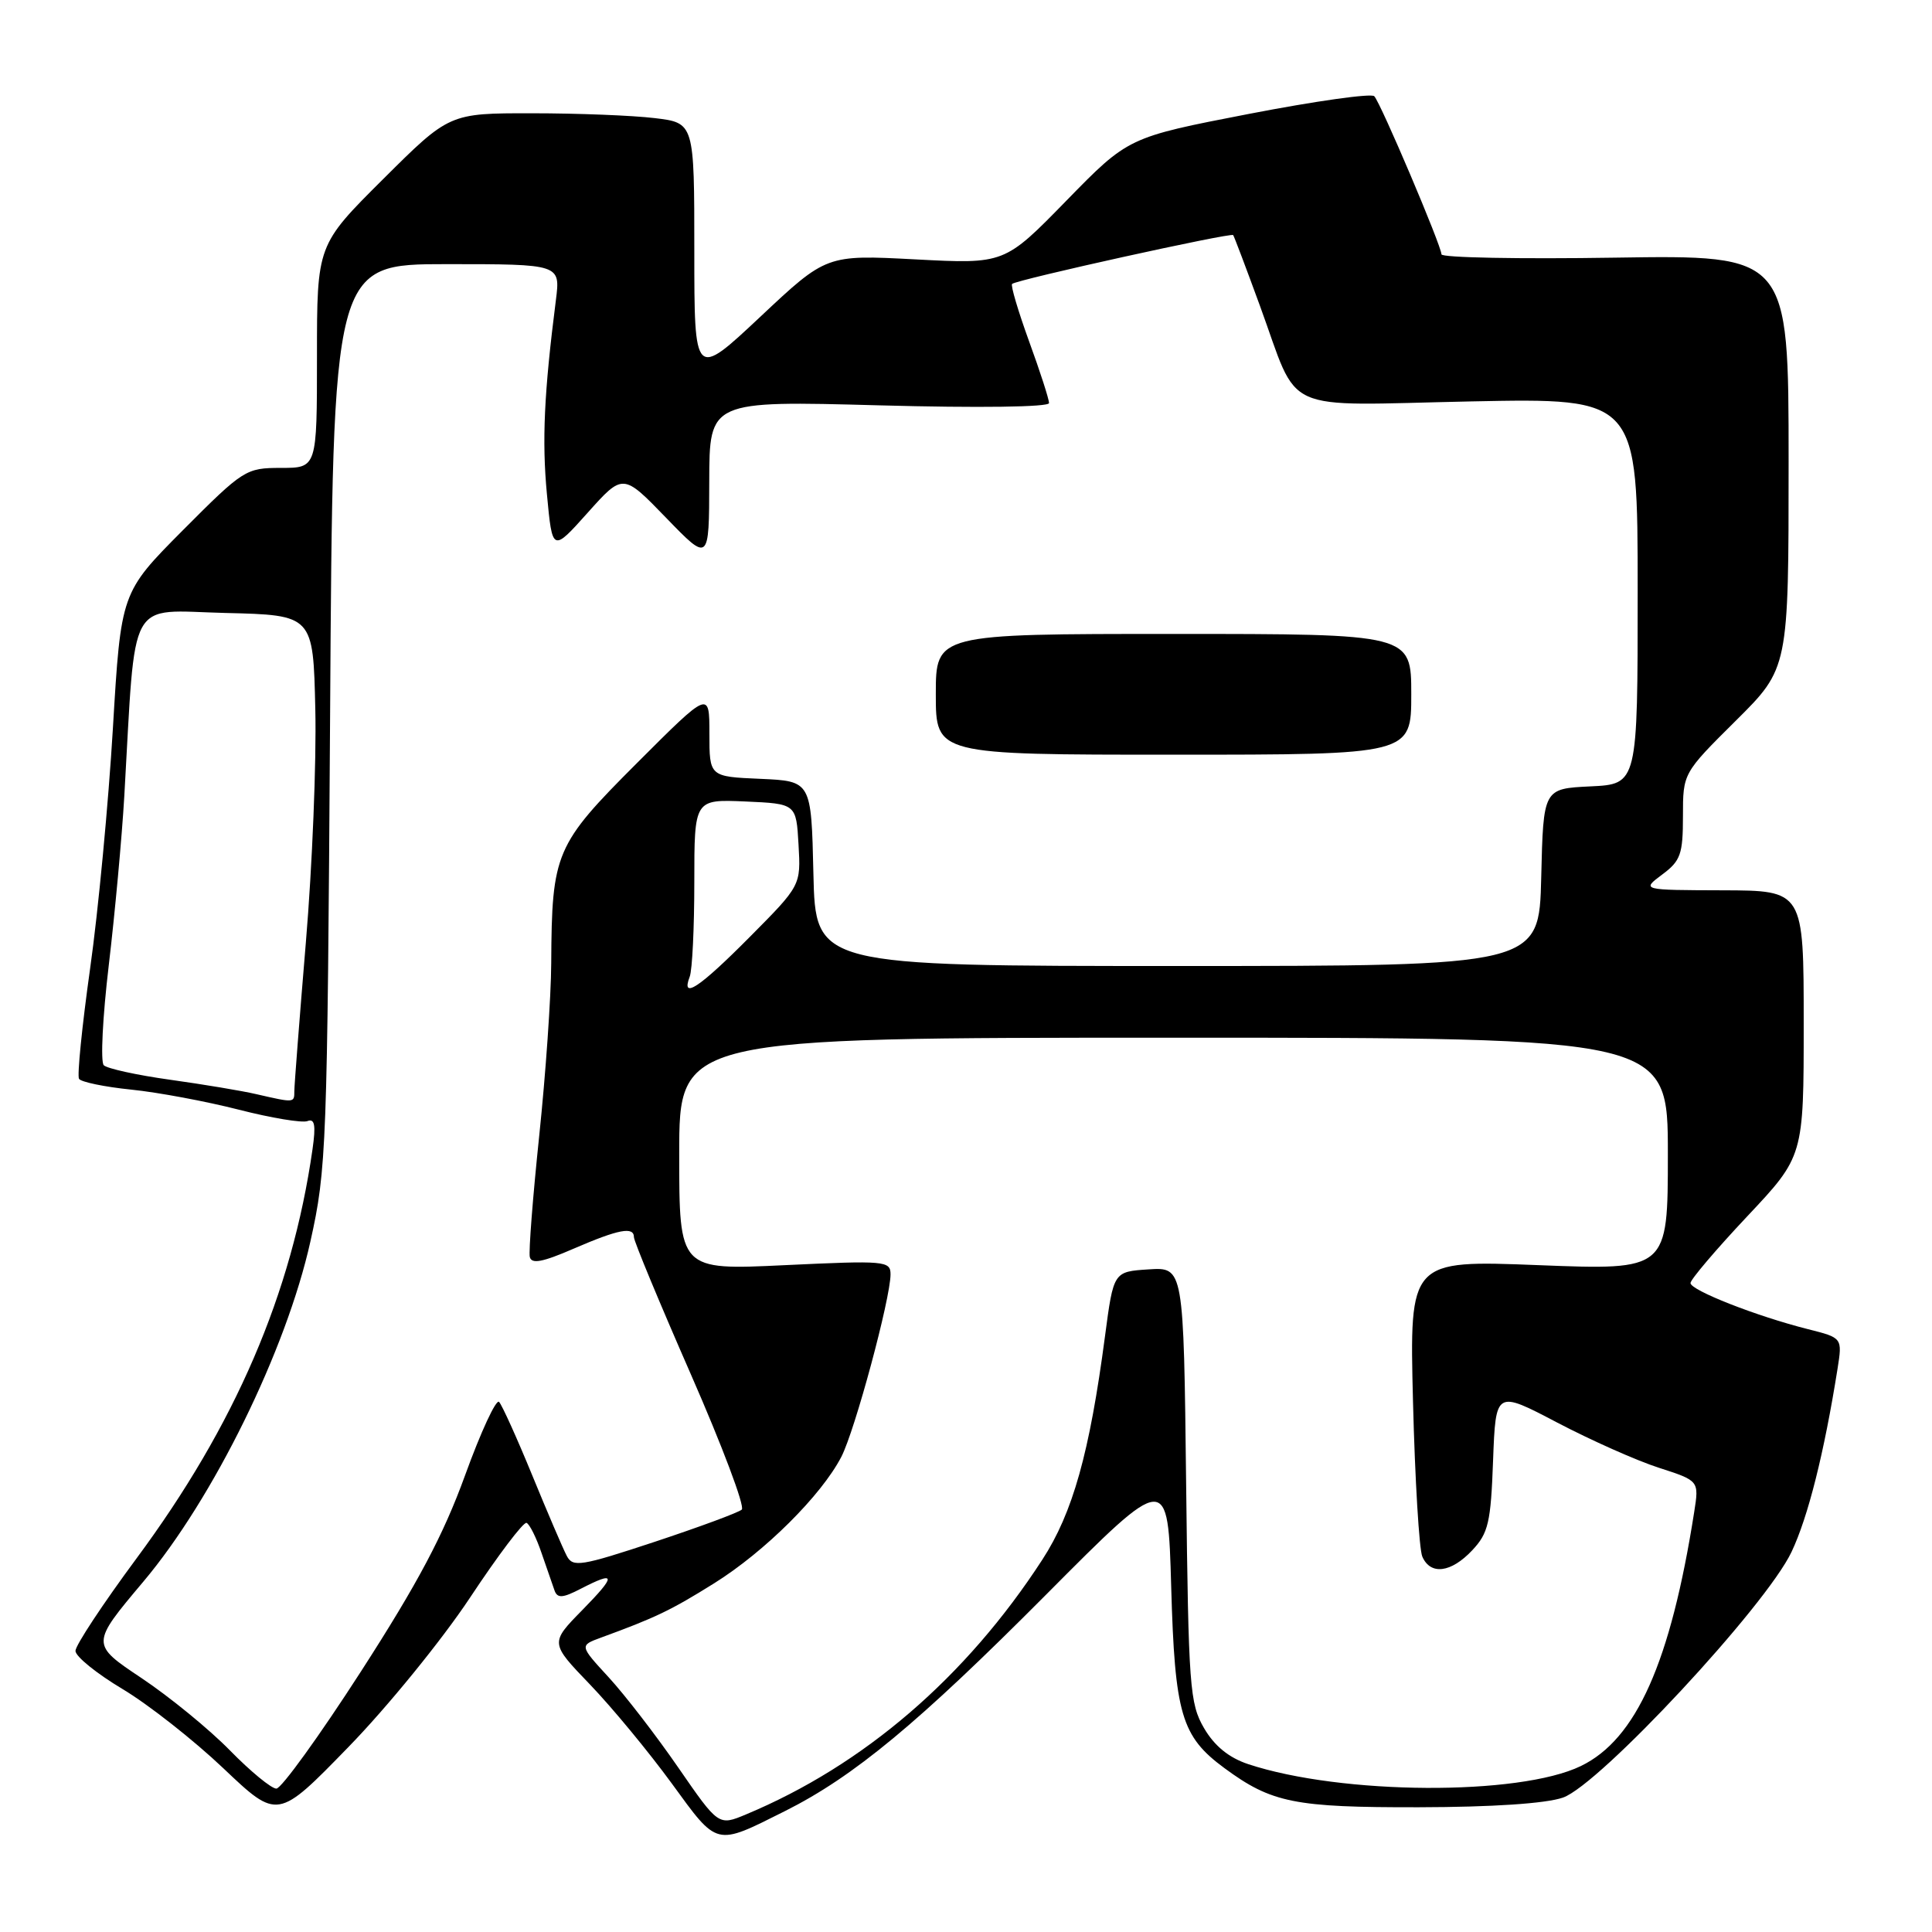 <?xml version="1.0" encoding="UTF-8" standalone="no"?>
<!DOCTYPE svg PUBLIC "-//W3C//DTD SVG 1.1//EN" "http://www.w3.org/Graphics/SVG/1.1/DTD/svg11.dtd" >
<svg xmlns="http://www.w3.org/2000/svg" xmlns:xlink="http://www.w3.org/1999/xlink" version="1.1" viewBox="0 0 256 256">
 <g >
 <path fill="currentColor"
d=" M 104.01 239.98 C 113.14 235.40 121.68 228.32 138.63 211.28 C 154.76 195.06 154.76 195.06 155.19 210.28 C 155.67 227.17 156.53 230.08 162.25 234.29 C 168.50 238.89 171.54 239.50 188.00 239.47 C 197.74 239.45 204.84 238.98 207.10 238.19 C 211.94 236.51 234.01 212.79 237.39 205.63 C 239.59 200.98 241.71 192.52 243.48 181.39 C 244.13 177.27 244.13 177.27 239.56 176.12 C 232.74 174.40 224.00 170.97 224.00 170.01 C 224.00 169.55 227.37 165.58 231.50 161.19 C 239.00 153.22 239.00 153.22 239.00 135.61 C 239.00 118.00 239.00 118.00 228.25 117.97 C 217.50 117.94 217.50 117.94 220.25 115.88 C 222.69 114.07 223.00 113.19 223.00 108.14 C 223.00 102.45 223.00 102.45 230.00 95.50 C 237.00 88.55 237.00 88.55 237.00 61.17 C 237.00 33.79 237.00 33.79 214.00 34.14 C 201.35 34.34 191.00 34.14 191.00 33.70 C 191.00 32.59 182.97 13.68 182.10 12.75 C 181.72 12.34 174.23 13.40 165.45 15.10 C 149.50 18.19 149.50 18.19 141.30 26.59 C 133.10 34.99 133.10 34.99 121.30 34.37 C 109.50 33.75 109.50 33.75 100.75 41.97 C 92.00 50.18 92.00 50.18 92.00 33.23 C 92.00 16.28 92.00 16.28 86.75 15.65 C 83.86 15.30 76.56 15.01 70.52 15.01 C 59.54 15.00 59.54 15.00 50.77 23.73 C 42.00 32.46 42.00 32.46 42.00 47.23 C 42.00 62.00 42.00 62.00 37.23 62.00 C 32.58 62.00 32.24 62.22 24.24 70.25 C 16.03 78.51 16.03 78.51 14.96 96.50 C 14.37 106.40 13.02 120.73 11.94 128.34 C 10.87 135.96 10.21 142.53 10.47 142.95 C 10.73 143.37 13.84 144.02 17.39 144.38 C 20.93 144.74 27.35 145.94 31.65 147.04 C 35.95 148.14 40.04 148.82 40.74 148.55 C 41.70 148.18 41.87 149.08 41.41 152.28 C 38.68 171.39 31.16 188.86 18.08 206.51 C 13.64 212.51 10.00 218.02 10.00 218.75 C 10.00 219.49 12.80 221.75 16.21 223.79 C 19.63 225.83 25.66 230.57 29.61 234.32 C 36.79 241.13 36.79 241.13 46.14 231.52 C 51.29 226.24 58.55 217.32 62.27 211.71 C 65.99 206.09 69.36 201.63 69.77 201.79 C 70.17 201.95 71.07 203.75 71.76 205.79 C 72.46 207.83 73.24 210.08 73.49 210.78 C 73.87 211.80 74.58 211.75 76.93 210.53 C 81.66 208.09 81.71 208.70 77.15 213.35 C 72.88 217.70 72.88 217.70 78.19 223.22 C 81.11 226.26 85.97 232.15 89.00 236.30 C 95.15 244.74 94.72 244.63 104.01 239.98 Z  M 89.88 234.22 C 86.95 229.97 82.81 224.60 80.67 222.27 C 76.78 218.04 76.78 218.04 79.64 216.99 C 86.86 214.35 88.89 213.38 94.62 209.80 C 101.33 205.61 108.83 198.15 111.48 193.04 C 113.28 189.56 118.00 172.05 118.00 168.86 C 118.00 167.07 117.29 167.01 104.00 167.64 C 90.00 168.31 90.00 168.31 90.00 152.90 C 90.00 137.50 90.00 137.50 155.50 137.50 C 221.00 137.50 221.00 137.50 221.00 152.91 C 221.00 168.31 221.00 168.31 203.88 167.64 C 186.76 166.97 186.76 166.97 187.23 185.73 C 187.49 196.05 188.05 205.29 188.46 206.25 C 189.54 208.75 192.27 208.41 195.08 205.42 C 197.22 203.14 197.54 201.75 197.84 193.53 C 198.19 184.22 198.19 184.22 206.34 188.50 C 210.83 190.85 216.89 193.55 219.82 194.49 C 225.14 196.21 225.14 196.21 224.49 200.35 C 221.36 220.27 216.82 230.46 209.47 234.01 C 201.28 237.98 177.75 237.84 165.40 233.76 C 162.84 232.91 160.93 231.36 159.55 229.00 C 157.64 225.73 157.48 223.60 157.17 196.70 C 156.84 167.90 156.84 167.90 152.19 168.20 C 147.55 168.50 147.55 168.50 146.42 177.04 C 144.38 192.51 142.15 200.46 138.11 206.67 C 128.00 222.25 114.44 233.91 98.85 240.42 C 95.21 241.94 95.21 241.94 89.88 234.22 Z  M 30.46 231.93 C 27.73 229.14 22.47 224.84 18.76 222.36 C 12.02 217.86 12.02 217.86 18.99 209.58 C 28.28 198.55 37.93 178.90 41.13 164.50 C 43.27 154.90 43.37 152.09 43.74 94.75 C 44.11 35.00 44.11 35.00 59.19 35.00 C 74.26 35.00 74.26 35.00 73.66 39.75 C 72.09 52.06 71.80 58.39 72.47 65.48 C 73.19 73.17 73.19 73.17 77.87 67.94 C 82.55 62.71 82.55 62.71 88.26 68.61 C 93.96 74.50 93.96 74.50 93.98 63.80 C 94.00 53.10 94.00 53.10 116.50 53.71 C 129.75 54.07 139.00 53.94 139.00 53.41 C 139.01 52.91 137.82 49.23 136.36 45.23 C 134.91 41.23 133.89 37.80 134.11 37.62 C 134.78 37.04 163.13 30.79 163.40 31.15 C 163.54 31.34 165.13 35.55 166.94 40.50 C 172.28 55.09 169.25 53.72 194.91 53.19 C 217.00 52.74 217.00 52.74 217.00 78.32 C 217.00 103.90 217.00 103.90 210.75 104.20 C 204.50 104.50 204.50 104.50 204.22 116.25 C 203.94 128.00 203.94 128.00 156.00 128.00 C 108.06 128.00 108.06 128.00 107.78 115.75 C 107.50 103.50 107.50 103.50 100.75 103.20 C 94.00 102.91 94.00 102.91 94.00 97.21 C 94.00 91.51 94.00 91.51 84.39 101.12 C 73.57 111.94 73.12 112.99 73.04 127.62 C 73.02 132.09 72.30 142.38 71.45 150.49 C 70.60 158.61 70.04 165.83 70.20 166.55 C 70.43 167.52 71.88 167.25 76.00 165.46 C 81.99 162.87 84.00 162.49 84.00 163.94 C 84.00 164.46 87.39 172.63 91.54 182.10 C 95.69 191.57 98.73 199.63 98.29 200.03 C 97.86 200.42 92.66 202.34 86.75 204.30 C 76.98 207.53 75.91 207.70 75.11 206.18 C 74.62 205.26 72.56 200.45 70.53 195.50 C 68.50 190.55 66.52 186.17 66.13 185.76 C 65.74 185.35 63.71 189.73 61.62 195.50 C 58.75 203.40 55.37 209.78 47.82 221.49 C 42.32 230.02 37.28 237.00 36.62 237.00 C 35.96 237.00 33.19 234.72 30.46 231.93 Z  M 187.00 92.00 C 187.00 84.00 187.00 84.00 155.50 84.00 C 124.00 84.00 124.00 84.00 124.00 92.00 C 124.00 100.00 124.00 100.00 155.50 100.00 C 187.00 100.00 187.00 100.00 187.00 92.00 Z  M 34.00 144.99 C 32.08 144.54 26.91 143.68 22.53 143.07 C 18.14 142.46 14.19 141.59 13.75 141.15 C 13.30 140.70 13.60 134.75 14.41 127.92 C 15.22 121.09 16.15 111.00 16.47 105.50 C 18.02 78.58 16.75 80.90 29.84 81.22 C 41.50 81.50 41.50 81.50 41.78 94.00 C 41.94 100.88 41.38 114.76 40.53 124.85 C 39.69 134.94 39.00 143.82 39.00 144.60 C 39.00 146.14 39.01 146.14 34.00 144.99 Z  M 91.39 129.42 C 91.73 128.55 92.00 122.90 92.00 116.87 C 92.00 105.91 92.00 105.91 98.75 106.20 C 105.50 106.50 105.50 106.50 105.81 111.92 C 106.12 117.33 106.12 117.33 99.33 124.17 C 92.65 130.90 90.20 132.52 91.39 129.42 Z "/>
</g>
</svg>
